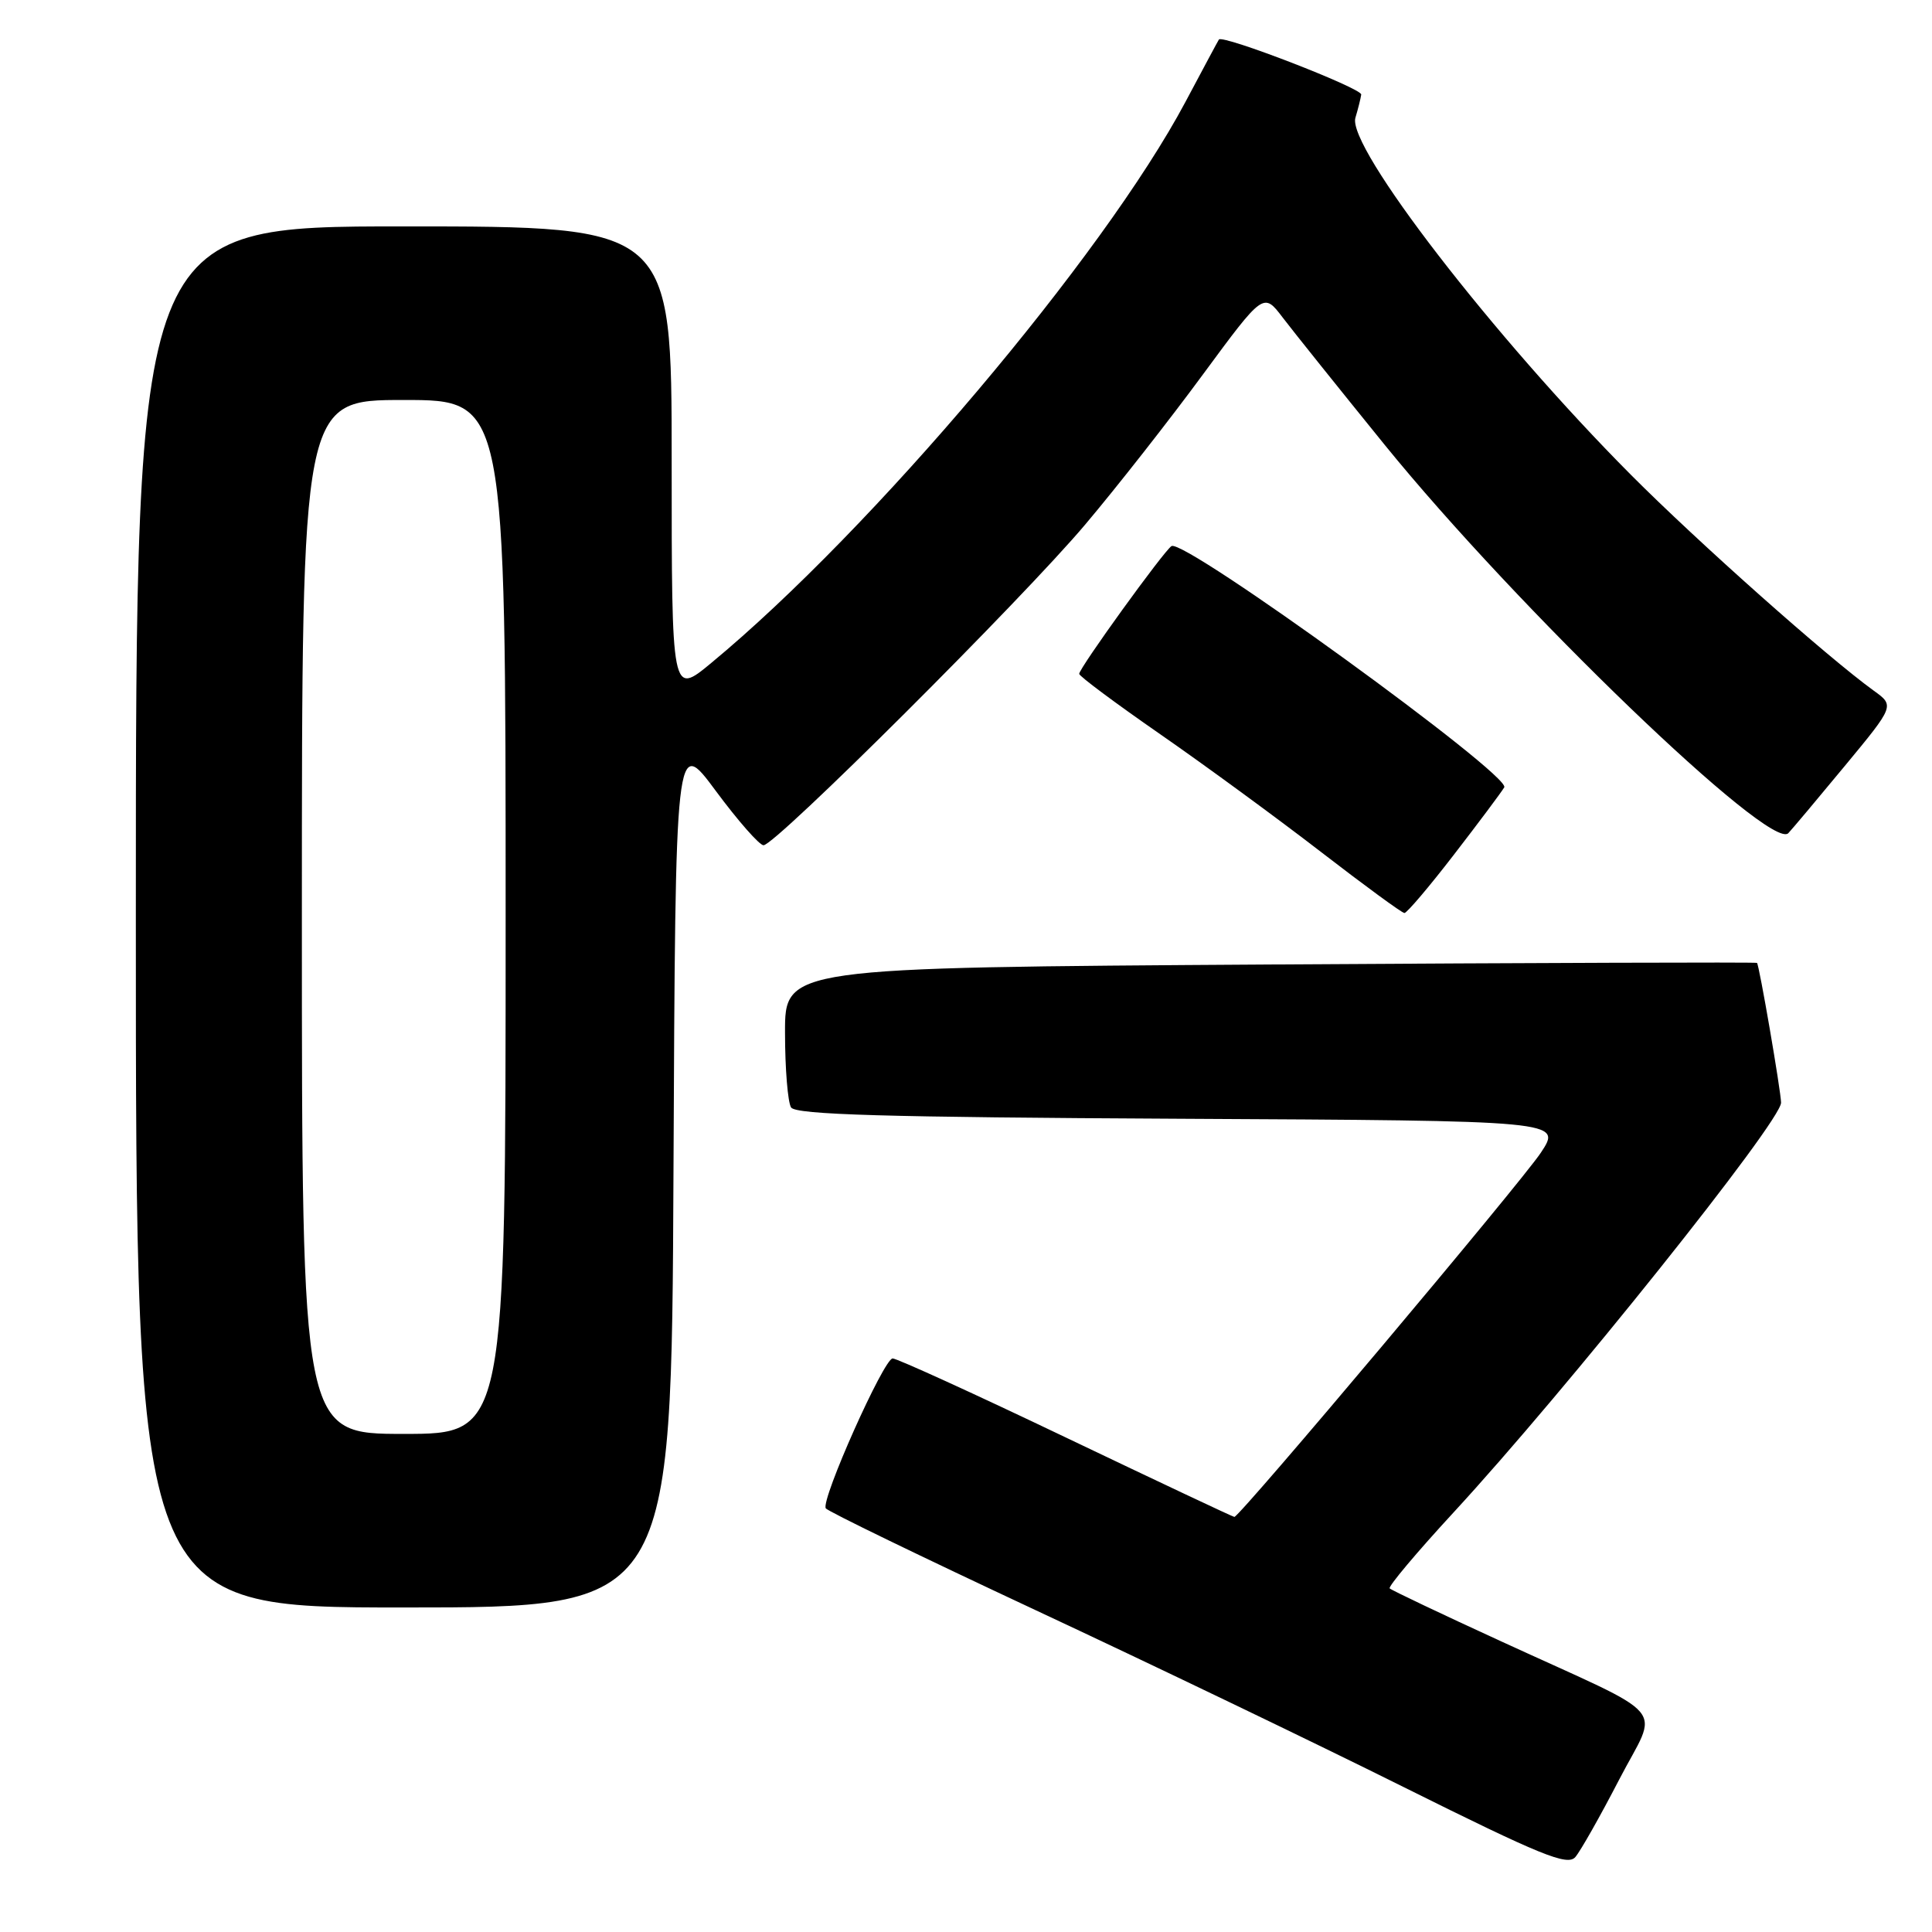<?xml version="1.0" encoding="UTF-8" standalone="no"?>
<!DOCTYPE svg PUBLIC "-//W3C//DTD SVG 1.1//EN" "http://www.w3.org/Graphics/SVG/1.1/DTD/svg11.dtd" >
<svg xmlns="http://www.w3.org/2000/svg" xmlns:xlink="http://www.w3.org/1999/xlink" version="1.1" viewBox="0 0 256 256">
 <g >
 <path fill="currentColor"
d=" M 214.52 235.86 C 219.80 225.64 221.82 228.02 198.96 217.51 C 191.04 213.88 184.38 210.71 184.14 210.47 C 183.91 210.24 187.71 205.71 192.61 200.40 C 207.47 184.29 236.01 148.58 236.00 146.11 C 235.99 144.62 233.09 127.76 232.81 127.59 C 232.64 127.48 203.59 127.58 168.25 127.80 C 104.00 128.21 104.00 128.21 104.02 136.86 C 104.02 141.61 104.39 146.06 104.82 146.74 C 105.43 147.70 117.27 148.04 156.29 148.24 C 206.98 148.50 206.98 148.50 204.17 152.74 C 201.56 156.68 164.27 201.00 163.56 201.00 C 163.38 201.00 153.36 196.27 141.28 190.50 C 129.20 184.72 118.85 180.00 118.28 180.00 C 117.12 180.00 108.74 198.77 109.42 199.86 C 109.65 200.25 122.14 206.30 137.17 213.33 C 152.20 220.35 174.18 230.91 186.00 236.80 C 204.24 245.88 207.69 247.28 208.74 246.07 C 209.42 245.28 212.02 240.69 214.52 235.86 Z  M 89.24 155.29 C 89.50 97.58 89.50 97.58 94.84 104.79 C 97.78 108.76 100.63 112.00 101.17 112.00 C 102.75 112.00 135.50 79.35 143.80 69.50 C 147.98 64.55 155.00 55.60 159.40 49.61 C 167.42 38.73 167.42 38.73 169.96 42.07 C 171.36 43.91 177.45 51.51 183.49 58.96 C 201.03 80.56 234.60 112.87 236.96 110.40 C 237.43 109.91 240.80 105.90 244.43 101.51 C 251.05 93.51 251.05 93.51 248.27 91.51 C 242.12 87.06 224.95 71.80 216.12 62.93 C 197.92 44.64 178.44 19.41 179.60 15.60 C 179.95 14.44 180.29 13.07 180.37 12.53 C 180.48 11.70 161.98 4.54 161.51 5.24 C 161.41 5.38 159.42 9.10 157.08 13.50 C 146.20 33.94 115.52 70.25 94.25 87.84 C 89.00 92.19 89.00 92.19 89.00 61.09 C 89.00 30.00 89.00 30.00 53.50 30.00 C 18.00 30.00 18.00 30.00 18.00 121.50 C 18.00 213.00 18.00 213.00 53.49 213.00 C 88.98 213.00 88.98 213.00 89.24 155.29 Z  M 192.65 113.25 C 195.94 108.99 198.94 104.97 199.32 104.33 C 200.26 102.75 156.92 71.31 155.23 72.36 C 154.23 72.98 143.00 88.52 143.00 89.29 C 143.00 89.60 147.84 93.20 153.75 97.30 C 159.66 101.40 169.22 108.40 175.00 112.86 C 180.78 117.32 185.76 120.97 186.09 120.98 C 186.41 120.99 189.37 117.51 192.65 113.25 Z  M 40.00 121.50 C 40.00 53.00 40.00 53.00 53.50 53.00 C 67.00 53.00 67.00 53.00 67.00 121.50 C 67.00 190.00 67.00 190.00 53.50 190.00 C 40.00 190.00 40.00 190.00 40.00 121.50 Z "/>
</g>
</svg>